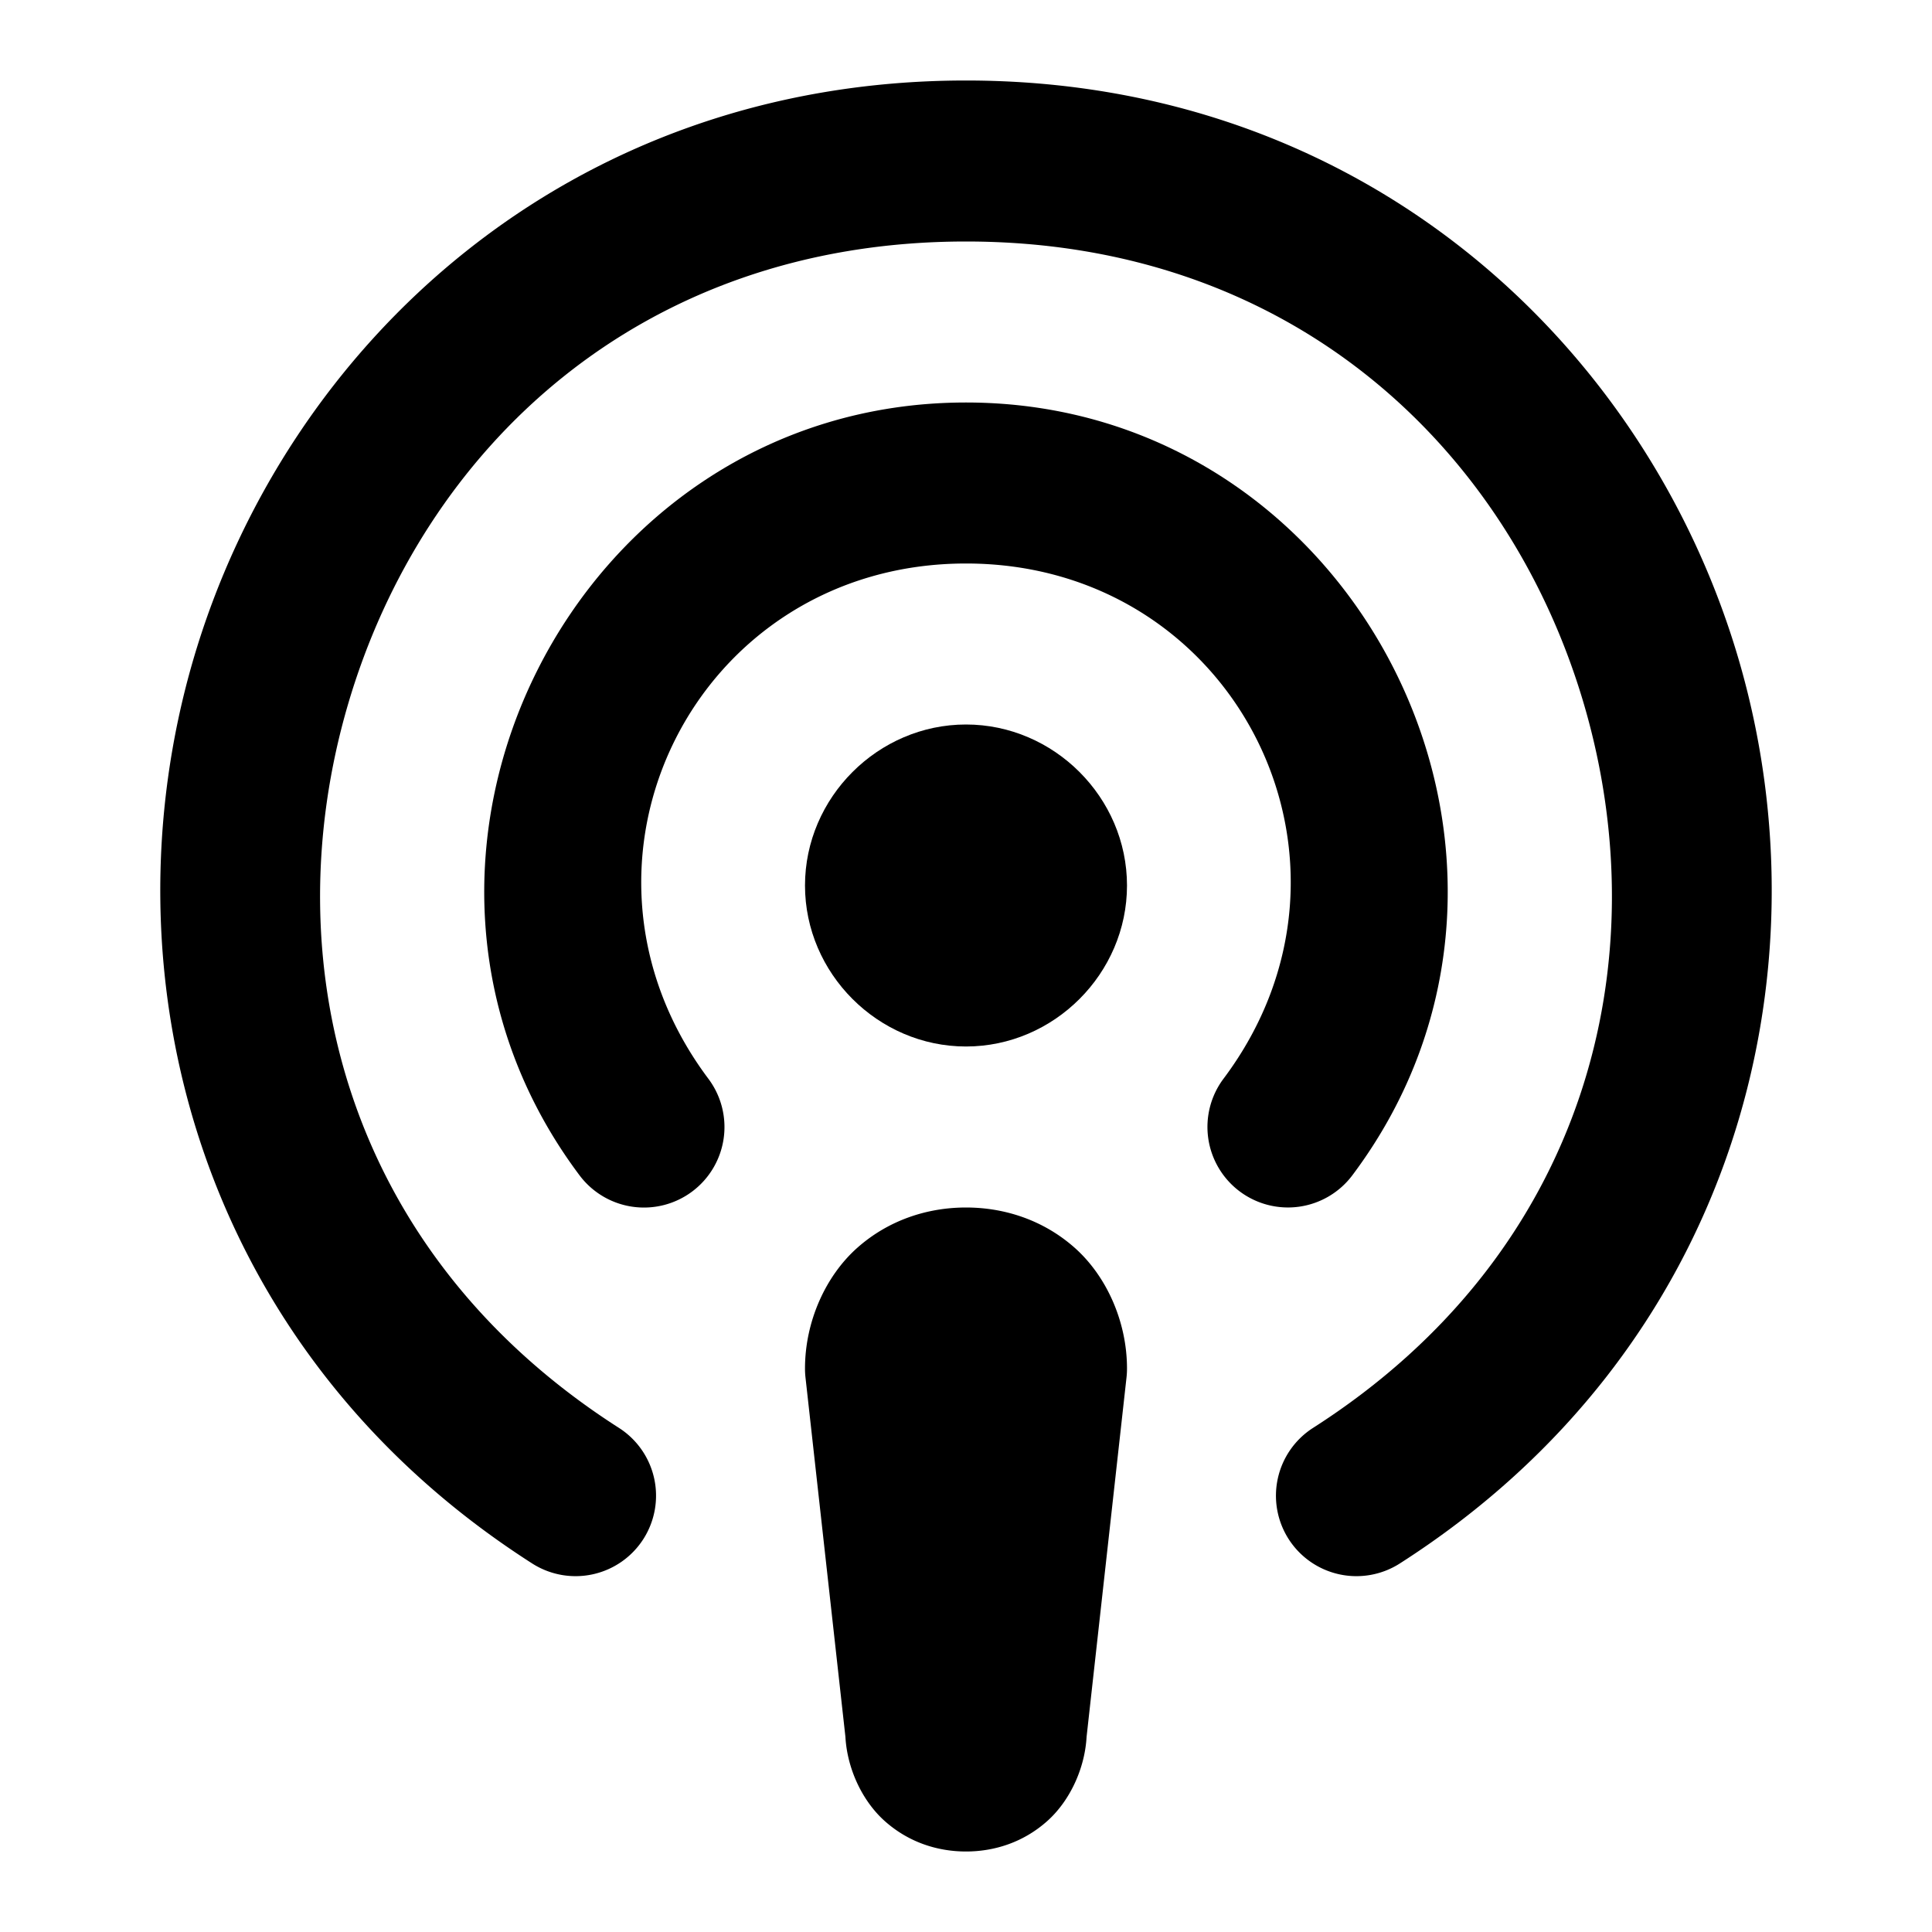 <?xml version="1.0" encoding="UTF-8" standalone="no"?>
<svg xmlns="http://www.w3.org/2000/svg" xmlns:svg="http://www.w3.org/2000/svg" width="24" height="24" viewBox="0 0 24 24" fill="currentColor" tags="audio,music,mic,talk,voice,subscribe,subscription,stream" categories="multimedia,social">
  <g>
    <path style="baseline-shift:baseline;display:inline;overflow:visible;vector-effect:none;fill:currentColor;stroke:none;stroke-linecap:butt;stroke-linejoin:miter;enable-background:accumulate;stop-color:#000000;stop-opacity:1" d="m 13,17 a 1,1 0 1 0 -2,0 l 0.5,4.5 a 0.5,0.5 0 0 0 1,0 z" id="path4"/>
    <path style="baseline-shift:baseline;display:inline;overflow:visible;vector-effect:none;fill:#000000;stroke:none;stroke-linecap:butt;stroke-linejoin:miter;enable-background:accumulate;stop-color:#000000;stop-opacity:1" d="m 12,15 c -0.472,0 -0.958,0.152 -1.352,0.502 C 10.255,15.852 10,16.417 10,17 a 1,1 0 0 0 0.006,0.111 l 0.5,4.5 L 10.5,21.5 c 0,0.417 0.192,0.856 0.492,1.123 C 11.292,22.89 11.653,23 12,23 12.347,23 12.708,22.89 13.008,22.623 13.308,22.356 13.5,21.917 13.5,21.5 l -0.006,0.111 0.5,-4.5 A 1,1 0 0 0 14,17 C 14,16.417 13.745,15.852 13.352,15.502 12.958,15.152 12.472,15 12,15 Z" id="path5"/>
  </g>
  <path style="baseline-shift:baseline;display:inline;overflow:visible;vector-effect:none;fill:#000000;stroke:none;stroke-linecap:butt;stroke-linejoin:miter;enable-background:accumulate;stop-color:#000000;stop-opacity:1;opacity:1" d="M 12,1 C 7.069,1 3.548,4.278 2.402,8.191 1.257,12.105 2.456,16.764 6.611,19.422 A 1,1 0 0 0 7.992,19.119 1,1 0 0 0 7.689,17.738 C 4.267,15.549 3.396,11.919 4.322,8.754 5.248,5.589 7.939,3 12,3 c 4.061,0 6.752,2.589 7.678,5.754 0.926,3.165 0.055,6.795 -3.367,8.984 a 1,1 0 0 0 -0.303,1.381 1,1 0 0 0 1.381,0.303 C 21.544,16.764 22.743,12.105 21.598,8.191 20.452,4.278 16.931,1 12,1 Z" id="path2" stroke-width="0"/>
  <path style="baseline-shift:baseline;display:inline;overflow:visible;vector-effect:none;fill:#000000;stroke:none;stroke-linecap:butt;stroke-linejoin:miter;enable-background:accumulate;stop-color:#000000;stop-opacity:1;opacity:1" d="M 12,5 C 7.119,5 4.27,10.694 7.199,14.6 a 1,1 0 0 0 1.4,0.201 1,1 0 0 0 0.201,-1.4 C 6.785,10.713 8.641,7 12,7 c 3.359,0 5.215,3.713 3.199,6.4 a 1,1 0 0 0 0.201,1.4 1,1 0 0 0 1.4,-0.201 C 19.73,10.694 16.881,5 12,5 Z" id="path3" stroke-width="0"/>
  <g id="circle3" style="opacity:1" stroke-width="0">
    <path style="baseline-shift:baseline;display:inline;overflow:visible;vector-effect:none;fill:currentColor;stroke:none;stroke-linecap:butt;stroke-linejoin:miter;enable-background:accumulate;stop-color:#000000;stop-opacity:1" d="m 13,11 a 1,1 0 0 1 -1,1 1,1 0 0 1 -1,-1 1,1 0 0 1 1,-1 1,1 0 0 1 1,1 z" id="path6"/>
    <path style="baseline-shift:baseline;display:inline;overflow:visible;vector-effect:none;fill:#000000;stroke:none;stroke-linecap:butt;stroke-linejoin:miter;enable-background:accumulate;stop-color:#000000;stop-opacity:1" d="m 12,9 c -1.093,0 -2,0.907 -2,2 0,1.093 0.907,2 2,2 1.093,0 2,-0.907 2,-2 0,-1.093 -0.907,-2 -2,-2 z" id="path7"/>
  </g>
</svg>

